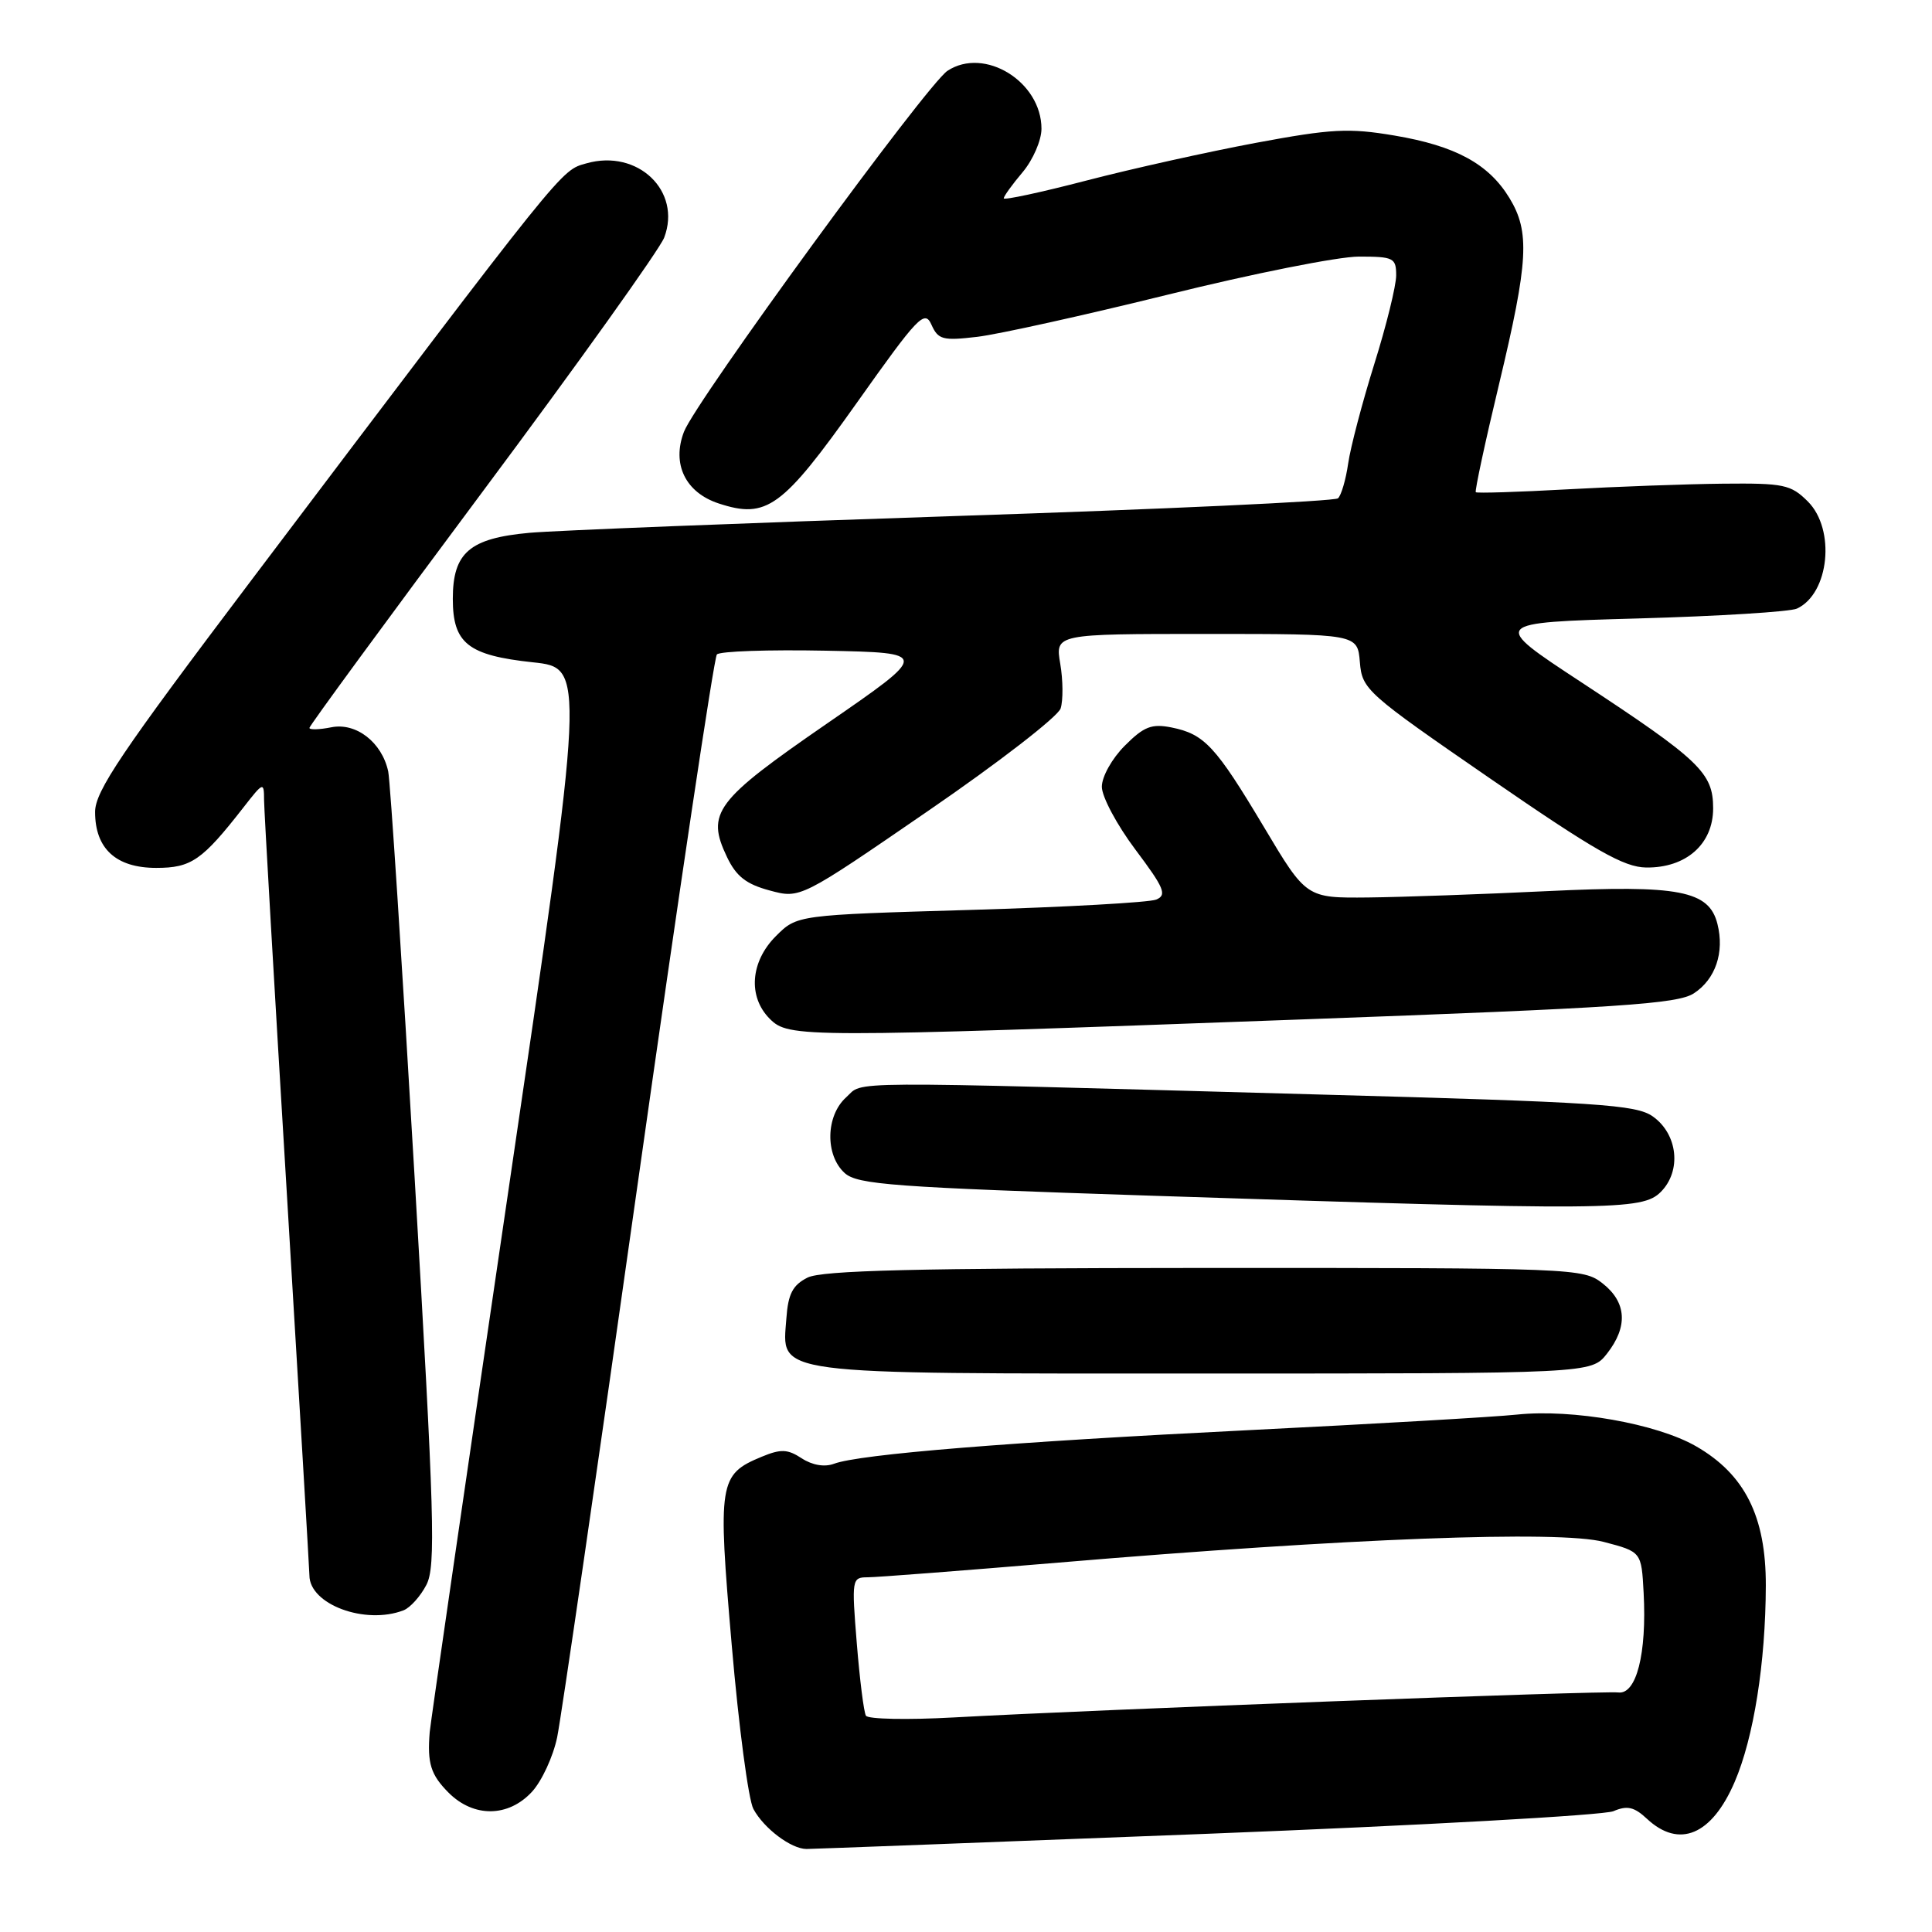 <?xml version="1.0" encoding="UTF-8" standalone="no"?>
<!DOCTYPE svg PUBLIC "-//W3C//DTD SVG 1.1//EN" "http://www.w3.org/Graphics/SVG/1.1/DTD/svg11.dtd" >
<svg xmlns="http://www.w3.org/2000/svg" xmlns:xlink="http://www.w3.org/1999/xlink" version="1.1" viewBox="0 0 256 256">
 <g >
 <path fill="currentColor"
d=" M 159.90 242.99 C 188.28 241.88 212.53 240.53 213.79 239.99 C 215.61 239.21 216.54 239.42 218.23 241.00 C 222.50 244.98 226.82 243.17 229.85 236.12 C 232.38 230.24 233.95 220.33 233.98 210.09 C 234.00 200.94 231.20 195.35 224.72 191.63 C 219.51 188.64 208.35 186.67 201.01 187.44 C 197.98 187.76 182.00 188.68 165.50 189.50 C 133.98 191.06 113.85 192.69 110.50 193.96 C 109.26 194.42 107.64 194.15 106.24 193.24 C 104.36 192.01 103.48 191.97 100.92 193.03 C 95.25 195.38 95.09 196.38 96.96 218.00 C 97.88 228.72 99.17 238.49 99.83 239.70 C 101.22 242.28 104.84 245.00 106.87 245.00 C 107.66 245.00 131.52 244.09 159.90 242.99 Z  M 70.48 237.43 C 71.79 236.01 73.30 232.75 73.83 230.18 C 74.36 227.60 79.19 194.45 84.55 156.50 C 89.92 118.55 94.61 87.15 94.99 86.72 C 95.36 86.29 101.85 86.07 109.42 86.22 C 123.17 86.50 123.17 86.50 109.57 95.88 C 94.75 106.10 93.54 107.71 96.33 113.56 C 97.55 116.12 98.88 117.16 101.98 117.99 C 106.04 119.09 106.04 119.09 122.98 107.45 C 132.30 101.06 140.20 94.94 140.54 93.87 C 140.88 92.79 140.86 90.13 140.49 87.96 C 139.82 84.00 139.82 84.00 159.85 84.00 C 179.88 84.00 179.88 84.00 180.19 87.74 C 180.49 91.37 181.03 91.84 197.50 103.19 C 211.33 112.72 215.17 114.91 218.12 114.95 C 223.41 115.02 227.00 111.85 227.00 107.11 C 227.00 102.40 225.27 100.74 209.50 90.38 C 197.50 82.50 197.50 82.50 217.00 81.95 C 227.72 81.65 237.23 81.06 238.11 80.64 C 242.39 78.65 243.25 70.15 239.55 66.45 C 237.29 64.20 236.36 64.01 228.30 64.09 C 223.46 64.14 214.17 64.48 207.67 64.84 C 201.16 65.20 195.70 65.37 195.55 65.22 C 195.40 65.06 196.78 58.61 198.64 50.87 C 202.53 34.60 202.74 30.73 200.01 26.24 C 197.25 21.71 192.85 19.32 184.77 17.96 C 178.73 16.94 176.43 17.06 166.40 18.93 C 160.10 20.11 150.00 22.35 143.97 23.92 C 137.94 25.49 133.00 26.55 133.00 26.28 C 133.00 26.01 134.12 24.45 135.50 22.82 C 136.88 21.18 138.00 18.59 138.00 17.06 C 138.00 10.82 130.45 6.16 125.55 9.38 C 122.83 11.16 92.21 53.11 90.63 57.21 C 88.99 61.48 90.82 65.26 95.23 66.71 C 101.60 68.80 103.65 67.30 113.53 53.38 C 121.65 41.92 122.52 41.01 123.42 43.02 C 124.31 45.01 124.92 45.17 129.50 44.63 C 132.29 44.30 143.70 41.77 154.84 39.02 C 165.98 36.26 177.32 34.00 180.05 34.00 C 184.66 34.00 185.00 34.17 185.00 36.49 C 185.00 37.86 183.70 43.14 182.10 48.24 C 180.51 53.33 178.95 59.26 178.64 61.41 C 178.33 63.57 177.72 65.64 177.29 66.03 C 176.85 66.42 154.00 67.48 126.50 68.38 C 99.00 69.29 73.65 70.29 70.16 70.60 C 62.22 71.32 60.00 73.23 60.00 79.35 C 60.00 85.25 62.01 86.84 70.62 87.76 C 77.56 88.50 77.56 88.50 67.33 158.00 C 61.71 196.23 57.03 228.40 56.94 229.50 C 56.60 233.66 57.07 235.16 59.45 237.55 C 62.77 240.86 67.35 240.81 70.48 237.43 Z  M 53.46 213.38 C 54.35 213.04 55.72 211.51 56.50 210.00 C 57.76 207.57 57.57 201.00 54.93 155.87 C 53.28 127.61 51.71 103.48 51.44 102.22 C 50.61 98.36 47.19 95.71 43.90 96.37 C 42.30 96.69 41.00 96.72 41.00 96.45 C 41.00 96.17 51.33 82.08 63.96 65.13 C 76.59 48.19 87.41 33.04 88.01 31.48 C 90.35 25.31 84.51 19.72 77.72 21.64 C 74.26 22.62 75.24 21.40 33.30 76.89 C 16.06 99.71 12.60 104.84 12.60 107.59 C 12.60 112.46 15.38 115.00 20.70 115.00 C 25.35 115.00 26.78 114.01 32.25 107.00 C 34.90 103.60 34.98 103.57 34.99 106.01 C 35.00 107.39 36.35 130.79 38.00 158.01 C 39.64 185.23 40.99 208.06 41.00 208.75 C 41.01 212.59 48.37 215.33 53.46 213.38 Z  M 212.93 179.37 C 215.74 175.79 215.54 172.57 212.37 170.07 C 209.78 168.04 208.81 168.00 159.62 168.01 C 121.35 168.03 108.91 168.33 107.00 169.29 C 105.04 170.28 104.43 171.44 104.20 174.68 C 103.64 182.28 101.49 182.00 159.65 182.00 C 210.85 182.00 210.85 182.00 212.93 179.37 Z  M 220.06 157.94 C 222.84 155.16 222.33 150.28 219.00 147.93 C 216.78 146.37 211.85 146.04 174.50 145.02 C 110.08 143.24 114.55 143.22 112.12 145.40 C 109.41 147.84 109.31 153.06 111.92 155.43 C 113.62 156.97 118.32 157.31 152.67 158.44 C 213.49 160.43 217.60 160.40 220.06 157.94 Z  M 172.22 135.09 C 214.65 133.54 222.30 133.03 224.45 131.62 C 227.31 129.75 228.52 126.20 227.57 122.43 C 226.46 118.00 222.49 117.24 205.00 118.08 C 196.47 118.49 185.81 118.87 181.30 118.92 C 173.09 119.00 173.09 119.00 167.48 109.59 C 161.07 98.86 159.60 97.27 155.22 96.39 C 152.60 95.87 151.57 96.27 149.04 98.81 C 147.34 100.51 146.00 102.91 146.00 104.25 C 146.00 105.57 148.00 109.32 150.45 112.58 C 154.27 117.67 154.66 118.60 153.20 119.20 C 152.27 119.58 141.17 120.20 128.56 120.57 C 105.61 121.24 105.61 121.24 102.81 124.04 C 99.42 127.43 99.08 132.08 102.00 135.00 C 104.51 137.51 106.08 137.52 172.22 135.09 Z  M 114.74 227.34 C 114.46 226.88 113.92 222.56 113.53 217.75 C 112.84 209.25 112.88 209.00 114.96 209.00 C 116.14 209.00 127.54 208.12 140.30 207.05 C 178.61 203.82 206.62 202.76 212.50 204.31 C 217.50 205.62 217.50 205.62 217.79 211.06 C 218.22 219.12 216.83 224.56 214.43 224.26 C 212.38 224.01 145.11 226.53 126.37 227.57 C 120.24 227.91 115.01 227.80 114.74 227.34 Z "/>
</g>
</svg>